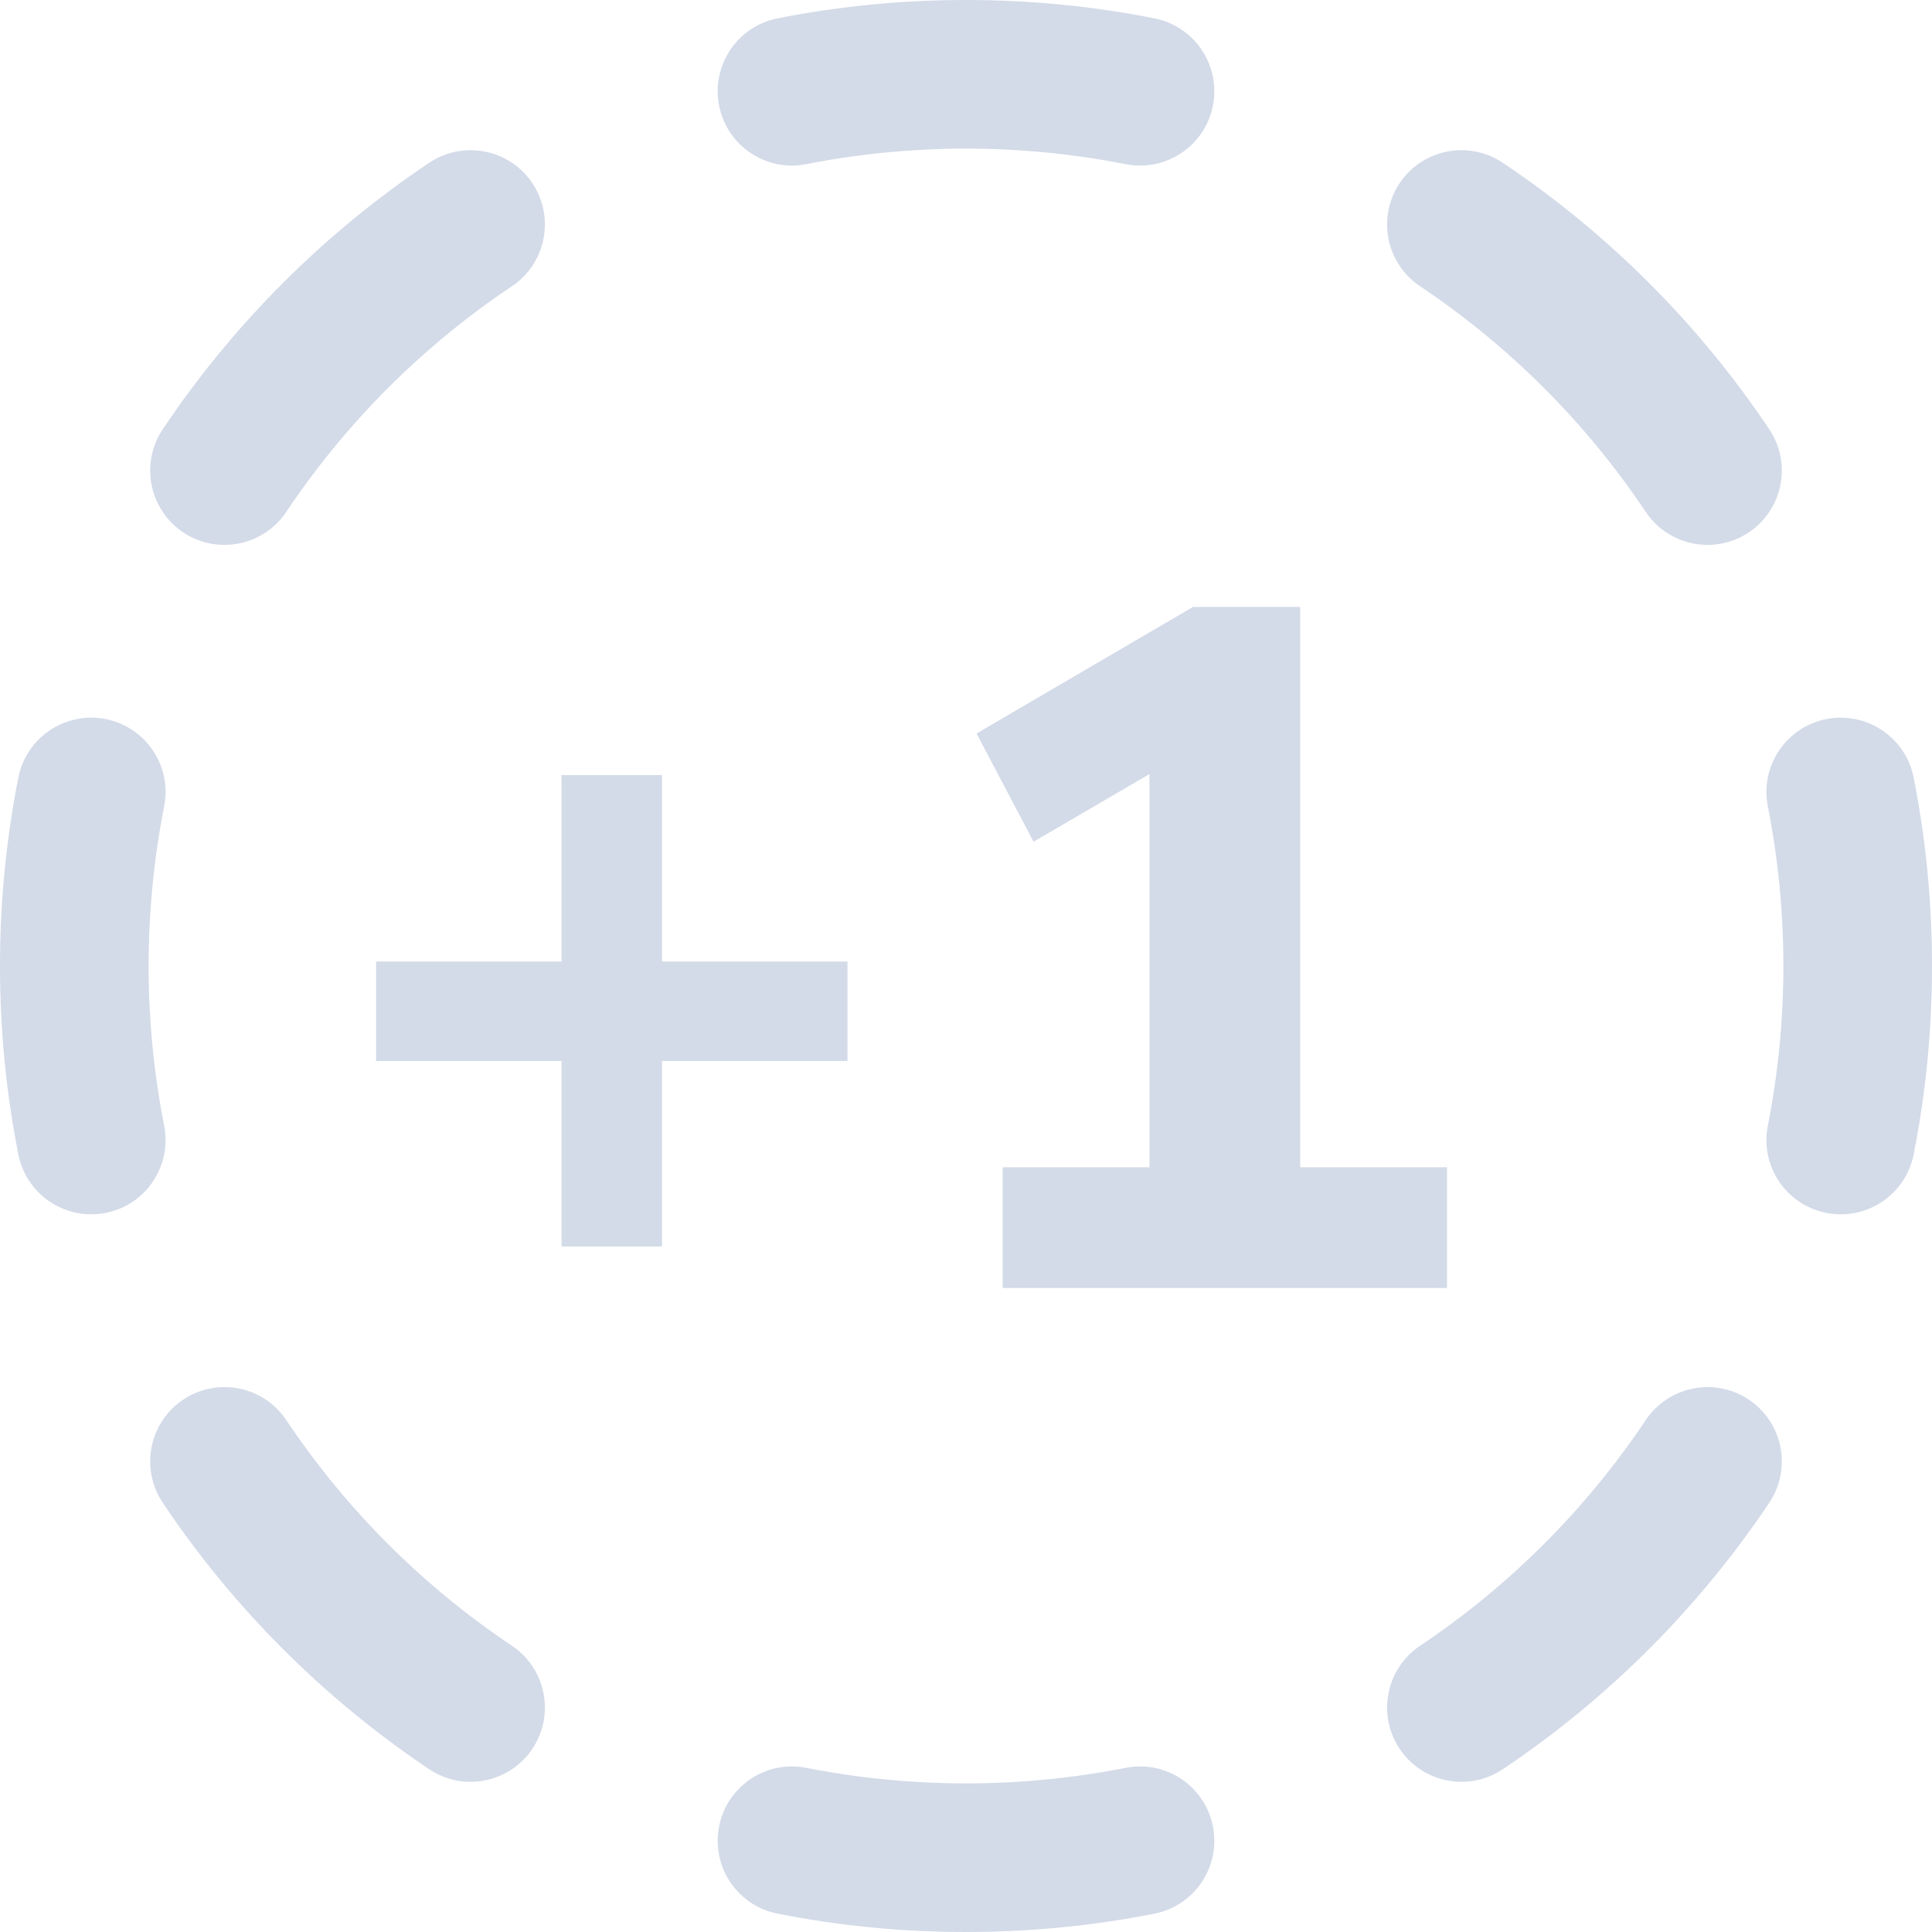 <svg width="24" height="24" viewBox="0 0 24 24" fill="none" xmlns="http://www.w3.org/2000/svg">
<path fill-rule="evenodd" clip-rule="evenodd" d="M9.659 0.228C10.417 0.078 11.2 0 12 0C12.8 0 13.583 0.078 14.341 0.228C14.841 0.327 15.166 0.813 15.067 1.313C14.968 1.813 14.483 2.138 13.983 2.039C13.342 1.913 12.679 1.846 12 1.846C11.321 1.846 10.658 1.913 10.017 2.039C9.517 2.138 9.032 1.813 8.933 1.313C8.834 0.813 9.159 0.327 9.659 0.228ZM17.387 2.275C17.671 1.852 18.244 1.738 18.668 2.022C19.976 2.898 21.102 4.024 21.978 5.332C22.262 5.756 22.148 6.329 21.725 6.613C21.301 6.896 20.728 6.783 20.444 6.359C19.703 5.251 18.749 4.297 17.641 3.556C17.217 3.272 17.104 2.699 17.387 2.275ZM6.613 2.275C6.896 2.699 6.783 3.272 6.359 3.556C5.251 4.297 4.297 5.251 3.556 6.359C3.272 6.783 2.699 6.896 2.275 6.613C1.852 6.329 1.738 5.756 2.022 5.332C2.898 4.024 4.024 2.898 5.332 2.022C5.756 1.738 6.329 1.852 6.613 2.275ZM1.313 8.933C1.813 9.032 2.138 9.517 2.039 10.017C1.913 10.658 1.846 11.321 1.846 12C1.846 12.679 1.913 13.342 2.039 13.983C2.138 14.483 1.813 14.968 1.313 15.067C0.813 15.166 0.327 14.841 0.228 14.341C0.078 13.583 0 12.8 0 12C0 11.2 0.078 10.417 0.228 9.659C0.327 9.159 0.813 8.834 1.313 8.933ZM22.687 8.933C23.187 8.834 23.673 9.159 23.772 9.659C23.922 10.417 24 11.2 24 12C24 12.8 23.922 13.583 23.772 14.341C23.673 14.841 23.187 15.166 22.687 15.067C22.187 14.968 21.862 14.483 21.961 13.983C22.087 13.342 22.154 12.679 22.154 12C22.154 11.321 22.087 10.658 21.961 10.017C21.862 9.517 22.187 9.032 22.687 8.933ZM21.725 17.387C22.148 17.671 22.262 18.244 21.978 18.668C21.102 19.976 19.976 21.102 18.668 21.978C18.244 22.262 17.671 22.148 17.387 21.725C17.104 21.301 17.217 20.728 17.641 20.444C18.749 19.703 19.703 18.749 20.444 17.641C20.728 17.217 21.301 17.104 21.725 17.387ZM2.275 17.387C2.699 17.104 3.272 17.217 3.556 17.641C4.297 18.749 5.251 19.703 6.359 20.444C6.783 20.728 6.896 21.301 6.613 21.725C6.329 22.148 5.756 22.262 5.332 21.978C4.024 21.102 2.898 19.976 2.022 18.668C1.738 18.244 1.852 17.671 2.275 17.387ZM8.933 22.687C9.032 22.187 9.517 21.862 10.017 21.961C10.658 22.087 11.321 22.154 12 22.154C12.679 22.154 13.342 22.087 13.983 21.961C14.483 21.862 14.968 22.187 15.067 22.687C15.166 23.187 14.841 23.673 14.341 23.772C13.583 23.922 12.8 24 12 24C11.2 24 10.417 23.922 9.659 23.772C9.159 23.673 8.834 23.187 8.933 22.687Z" fill="#D3DAE8"/>
<path d="M10.528 11.944V13.18H8.224V15.484H6.976V13.18H4.672V11.944H6.976V9.628H8.224V11.944H10.528ZM16.151 14.5H17.975V16H12.455V14.5H14.279V9.616L12.839 10.456L12.131 9.112L14.819 7.54H16.151V14.5Z" fill="#D3DAE8"/>
</svg>
